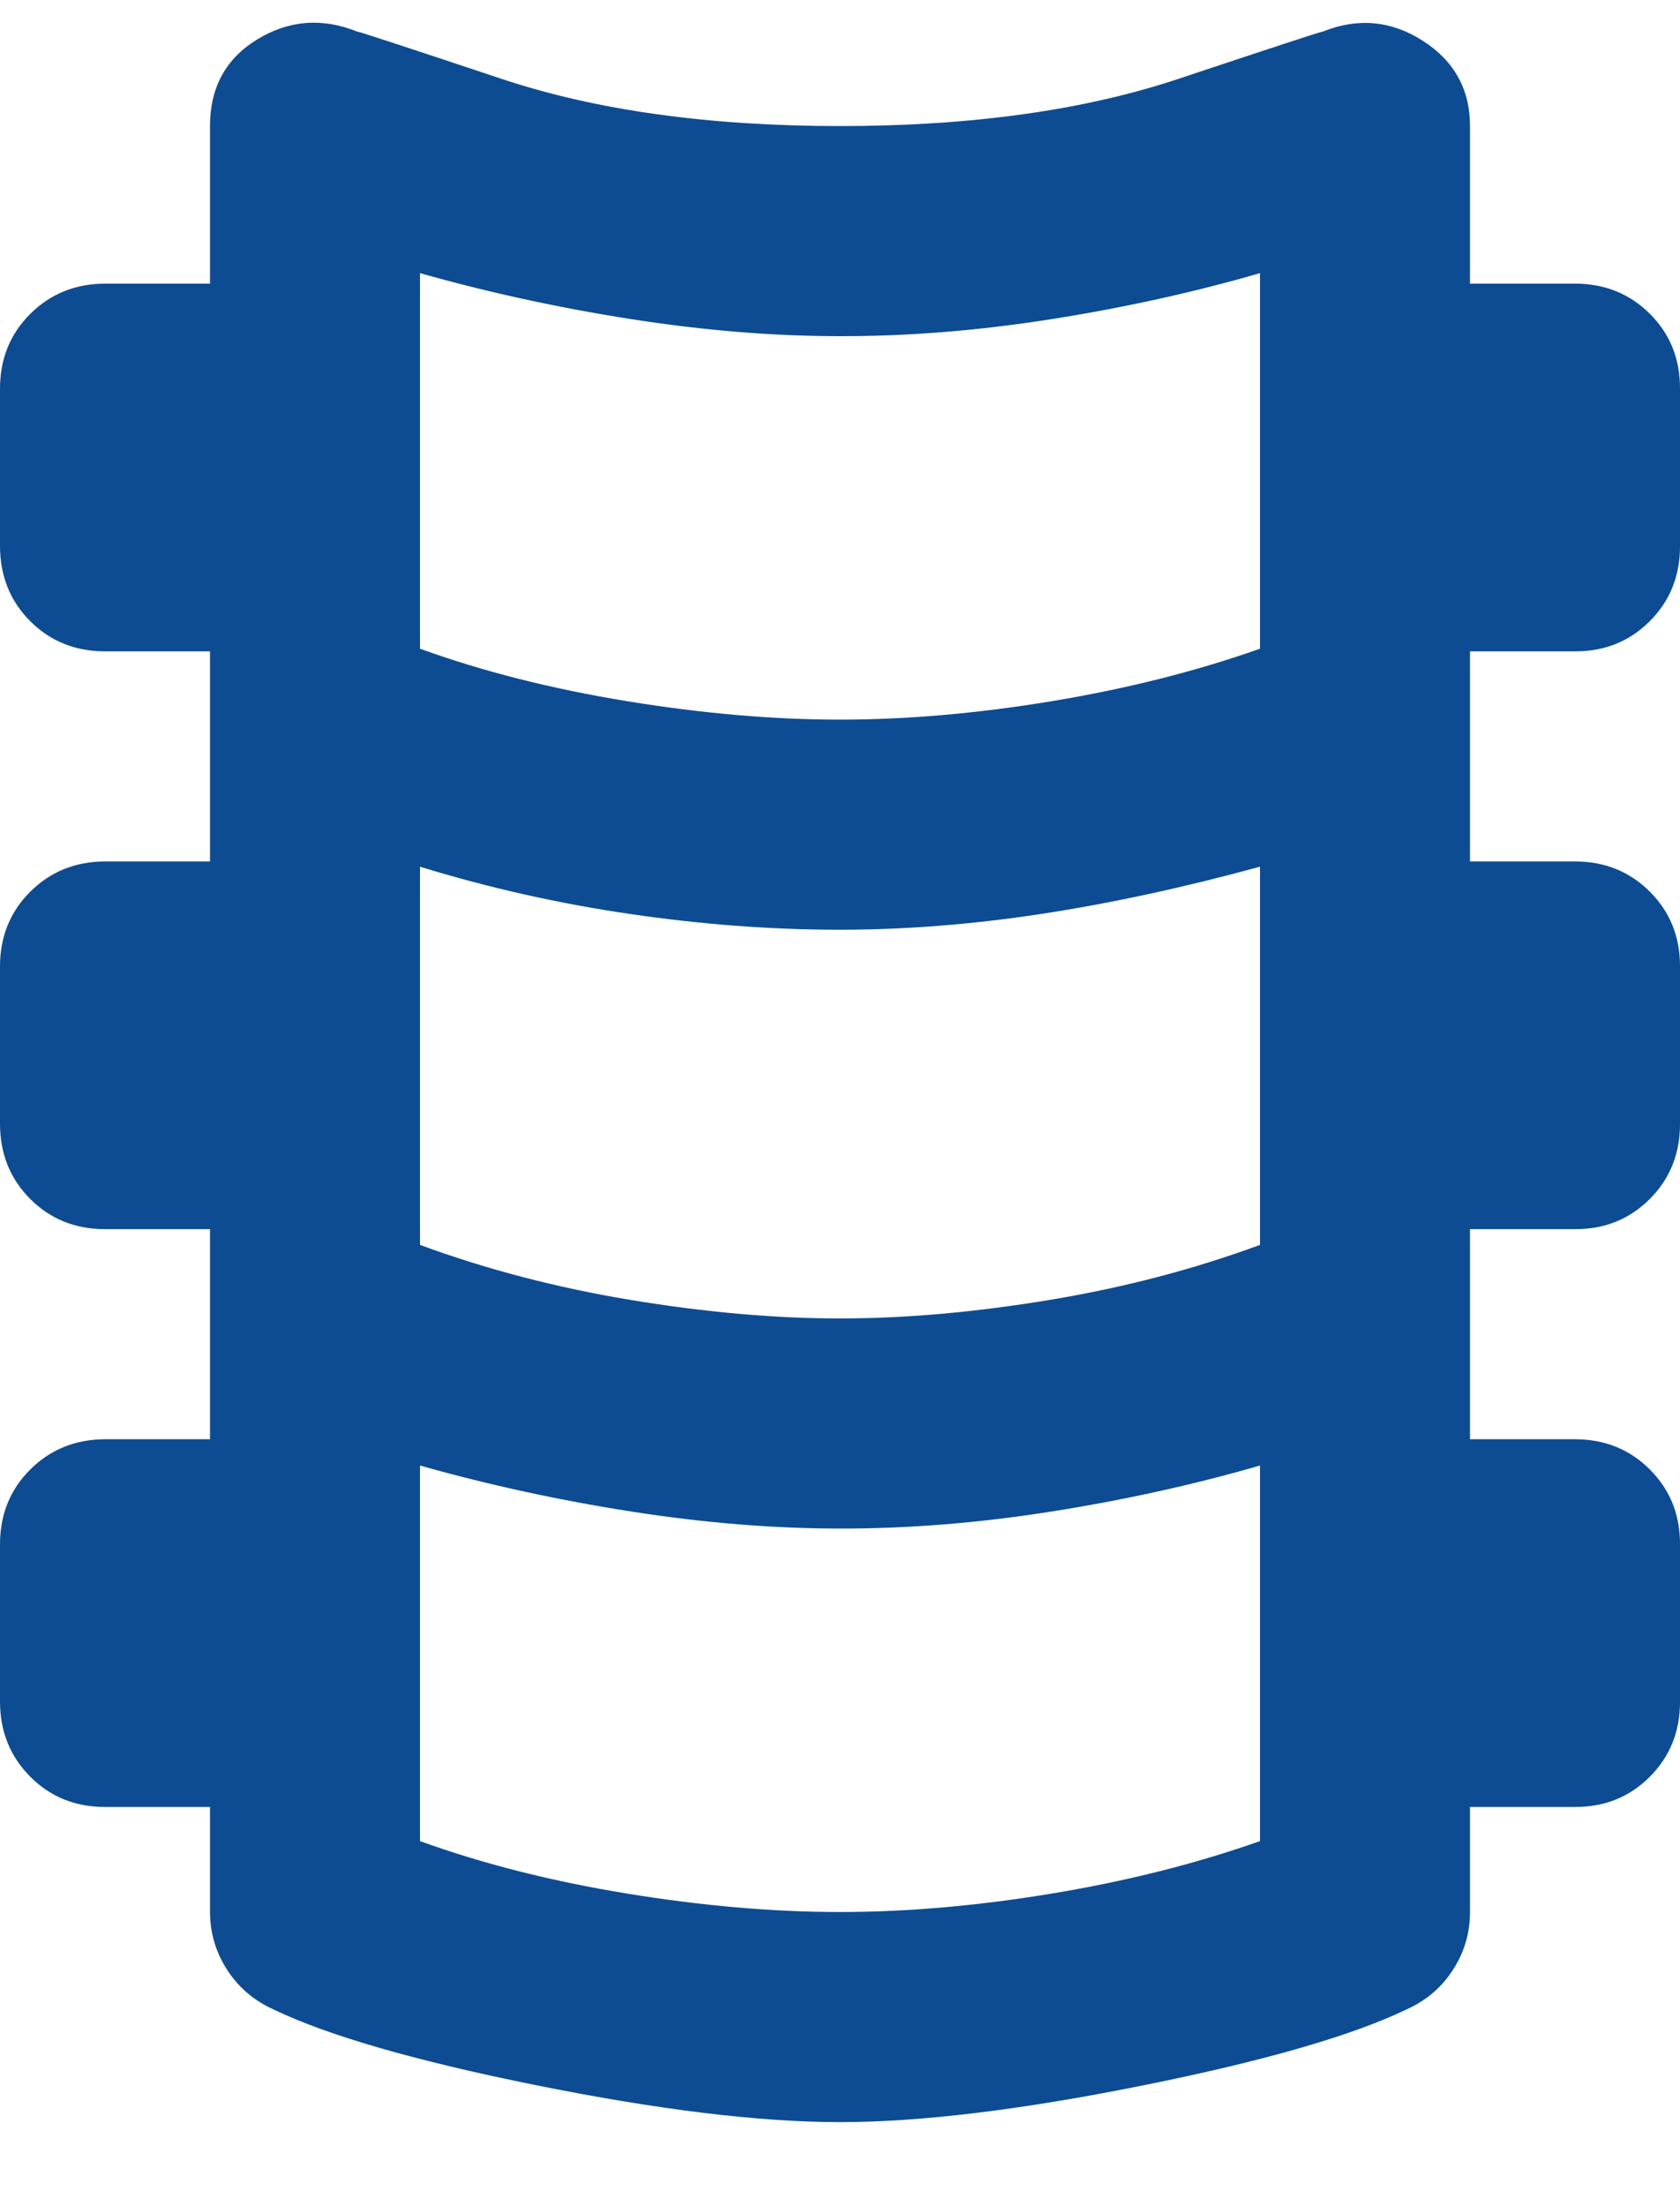<svg width="16" height="21" viewBox="0 0 16 21" fill="none" xmlns="http://www.w3.org/2000/svg">
<path d="M8 20.2C7.233 20.2 6.271 20.083 5.113 19.85C3.955 19.617 3.117 19.375 2.6 19.125C2.417 19.042 2.271 18.917 2.163 18.75C2.055 18.583 2.001 18.4 2 18.2V17.2H1C0.717 17.2 0.479 17.104 0.288 16.912C0.097 16.72 0.001 16.483 0 16.2V14.7C0 14.417 0.096 14.179 0.288 13.988C0.48 13.797 0.717 13.701 1 13.7H2V11.7H1C0.717 11.7 0.479 11.604 0.288 11.413C0.097 11.222 0.001 10.984 0 10.7V9.2C0 8.917 0.096 8.679 0.288 8.488C0.48 8.297 0.717 8.201 1 8.2H2V6.2H1C0.717 6.2 0.479 6.104 0.288 5.913C0.097 5.722 0.001 5.484 0 5.2V3.7C0 3.417 0.096 3.179 0.288 2.988C0.48 2.797 0.717 2.701 1 2.7H2V1.2C2 0.833 2.15 0.558 2.45 0.375C2.75 0.192 3.067 0.167 3.4 0.3C3.417 0.3 3.875 0.45 4.775 0.75C5.675 1.05 6.75 1.2 8 1.2C9.25 1.2 10.325 1.05 11.225 0.75C12.125 0.45 12.583 0.3 12.6 0.3C12.933 0.167 13.25 0.196 13.55 0.388C13.85 0.58 14 0.851 14 1.2V2.7H15C15.283 2.7 15.521 2.796 15.713 2.987C15.905 3.178 16.001 3.416 16 3.7V5.2C16 5.483 15.904 5.721 15.712 5.913C15.52 6.105 15.283 6.201 15 6.2H14V8.2H15C15.283 8.2 15.521 8.296 15.713 8.488C15.905 8.68 16.001 8.917 16 9.2V10.7C16 10.983 15.904 11.221 15.712 11.413C15.52 11.605 15.283 11.701 15 11.7H14V13.7H15C15.283 13.7 15.521 13.796 15.713 13.988C15.905 14.18 16.001 14.417 16 14.7V16.2C16 16.483 15.904 16.721 15.712 16.913C15.52 17.105 15.283 17.201 15 17.2H14V18.2C14 18.4 13.946 18.583 13.838 18.75C13.73 18.917 13.584 19.042 13.4 19.125C12.883 19.375 12.046 19.617 10.888 19.85C9.73 20.083 8.767 20.2 8 20.2ZM8 6.85C8.633 6.85 9.304 6.792 10.013 6.675C10.722 6.558 11.384 6.392 12 6.175V2.6C11.367 2.783 10.704 2.929 10.013 3.038C9.322 3.147 8.651 3.201 8 3.2C7.367 3.2 6.704 3.146 6.013 3.038C5.322 2.93 4.651 2.784 4 2.6V6.175C4.6 6.392 5.258 6.558 5.975 6.675C6.692 6.792 7.367 6.85 8 6.85ZM8 12.55C8.617 12.55 9.279 12.492 9.988 12.375C10.697 12.258 11.367 12.083 12 11.85V8.25C11.267 8.45 10.571 8.6 9.913 8.7C9.255 8.8 8.617 8.85 8 8.85C7.35 8.85 6.683 8.8 6 8.7C5.317 8.6 4.65 8.45 4 8.25V11.85C4.633 12.083 5.304 12.258 6.013 12.375C6.722 12.492 7.384 12.55 8 12.55ZM8 18.2C8.633 18.2 9.304 18.142 10.013 18.025C10.722 17.908 11.384 17.742 12 17.525V13.95C11.367 14.133 10.704 14.279 10.013 14.388C9.322 14.497 8.651 14.551 8 14.55C7.367 14.55 6.704 14.496 6.013 14.388C5.322 14.28 4.651 14.134 4 13.95V17.525C4.6 17.742 5.258 17.908 5.975 18.025C6.692 18.142 7.367 18.2 8 18.2Z" fill="#0D4C92"/>
</svg>
